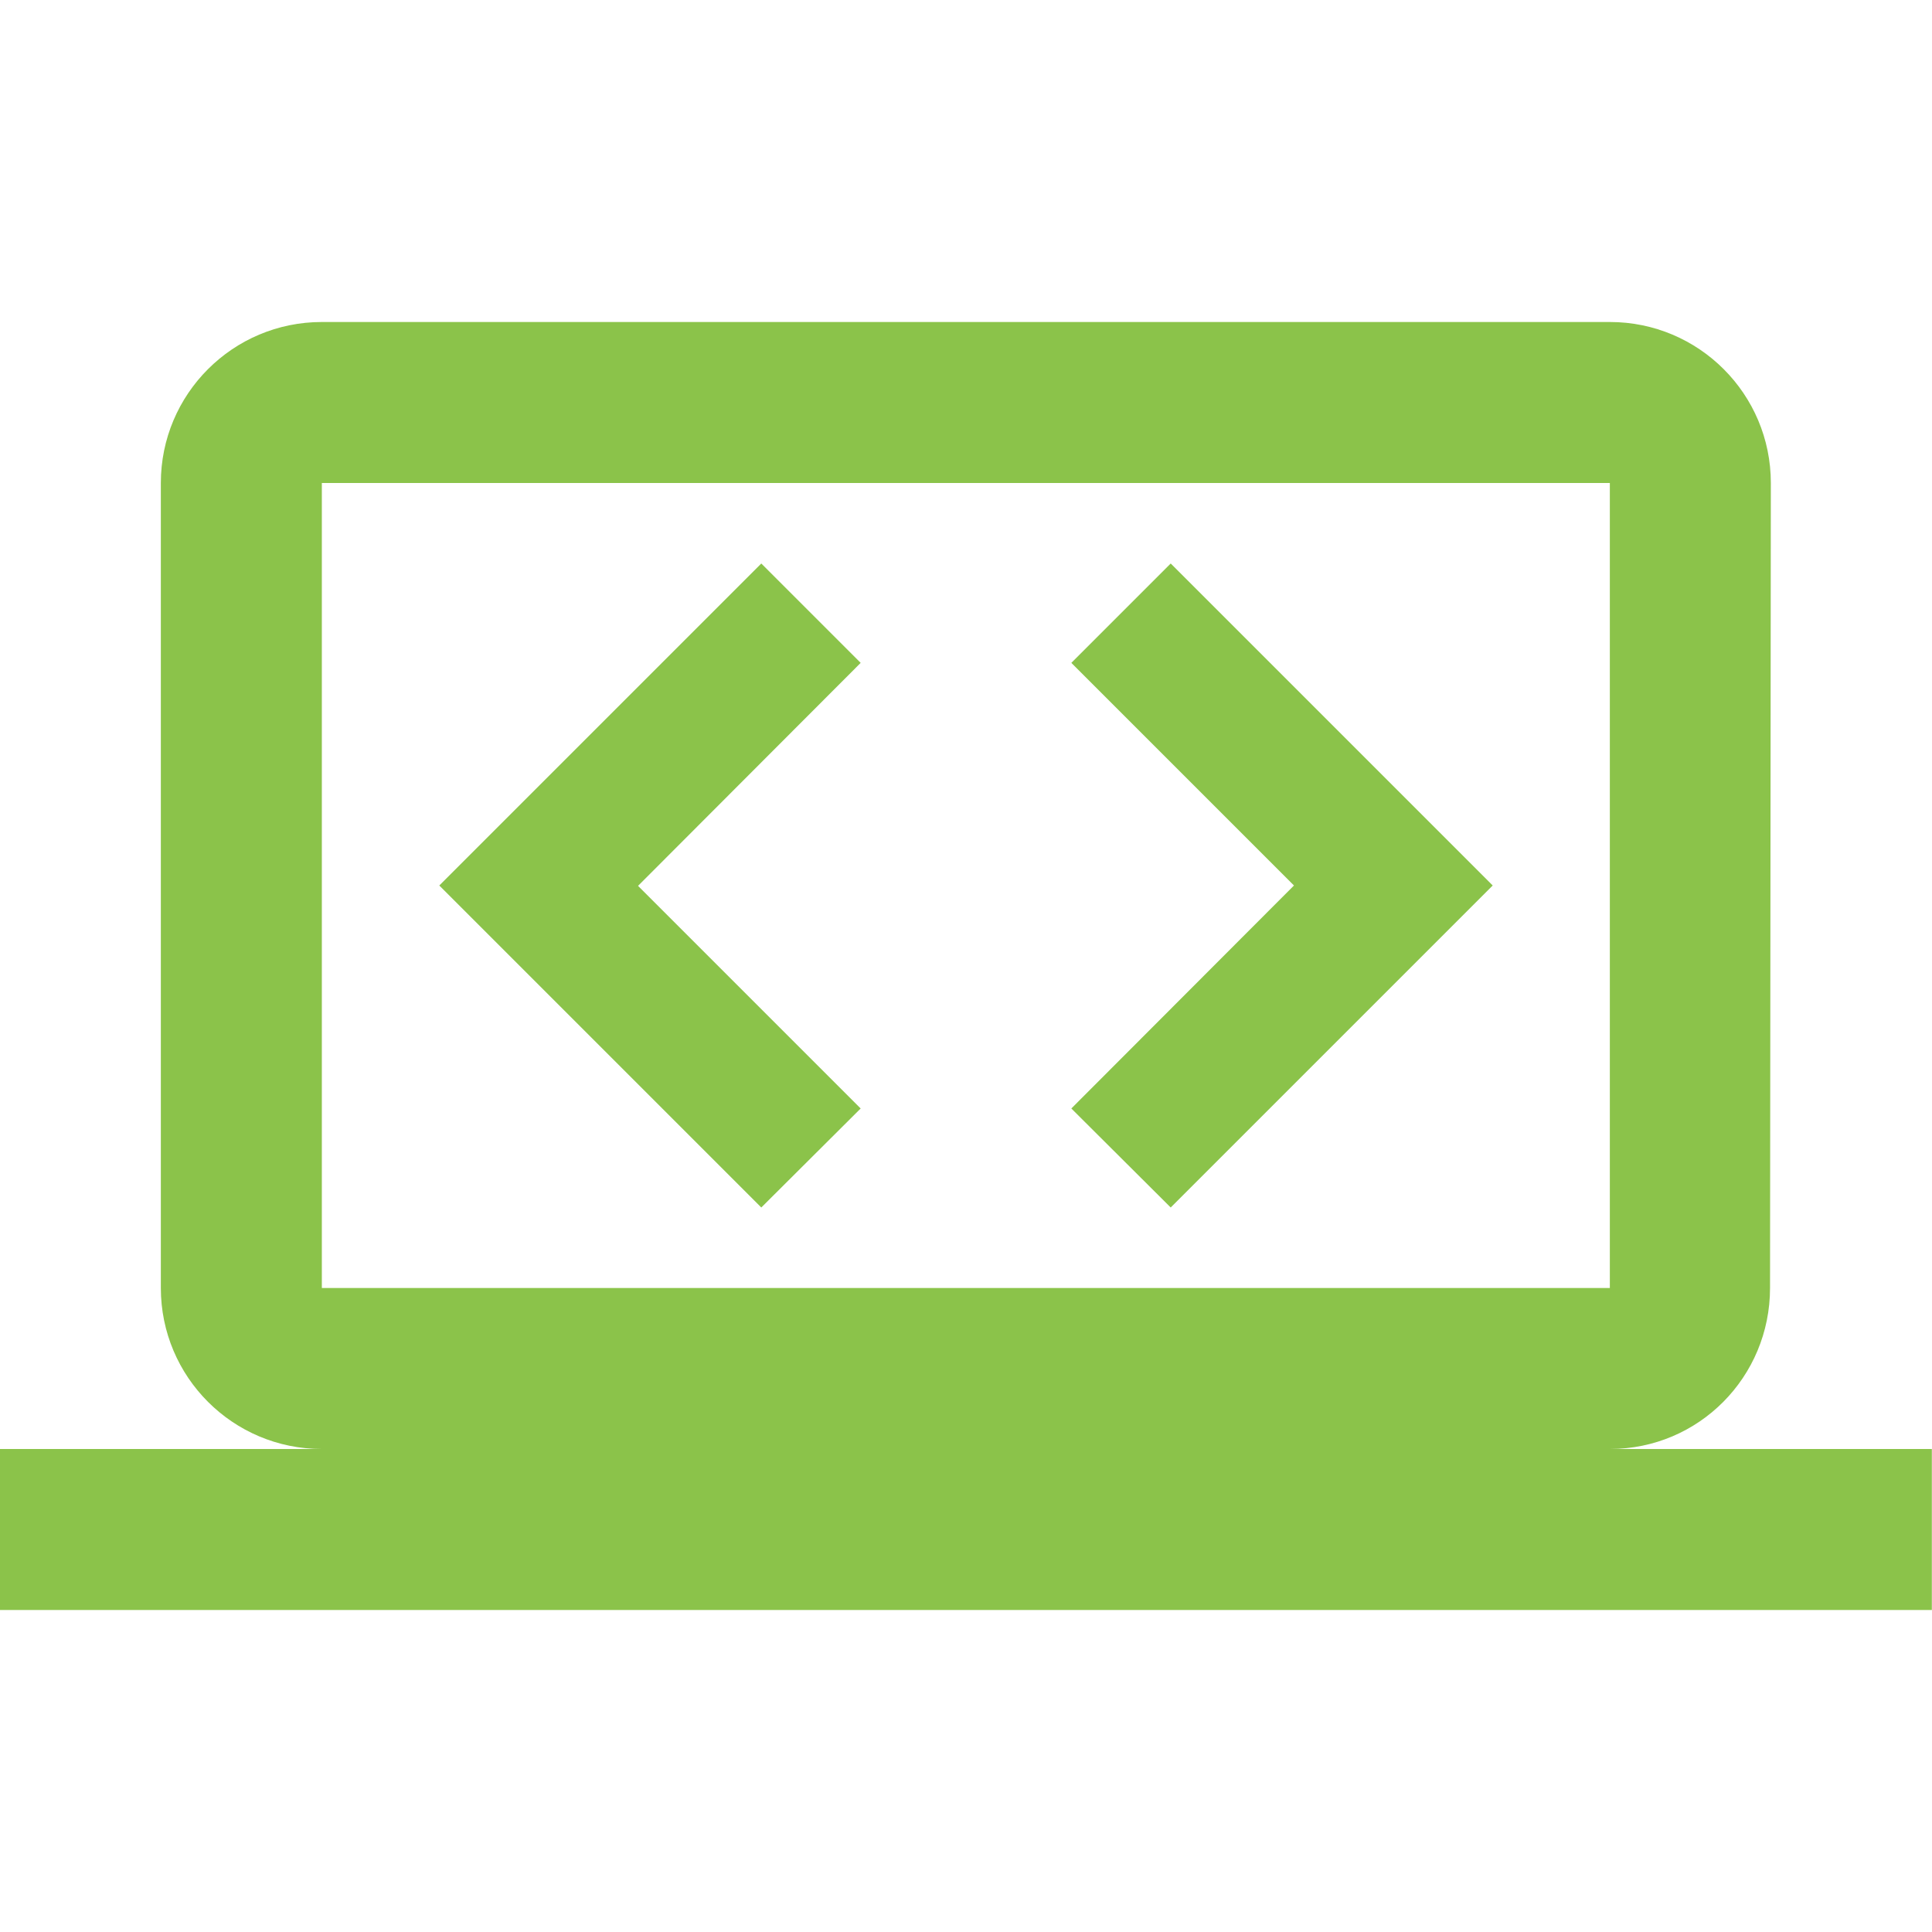 <svg xmlns="http://www.w3.org/2000/svg" fill="#8BC34A" viewBox="0 0 48 48"><path d="m21.383 27.54l-5.531-5.531 5.531-5.54-2.469-2.469-8 8 8 8 2.469-2.46m7.703 2.46l8-8-8-8-2.469 2.469 5.531 5.531-5.531 5.54 2.469 2.46m-21.09-22c-2.21 0-4 1.79-4 4v20c0 2.21 1.79 4 4 4h-8v4h48v-4h-8c2.21 0 3.98-1.79 3.98-4l.02-20c0-2.21-1.79-4-4-4h-32m0 4h32v20h-32v-20z" fill="#8BC34A"/></svg>
